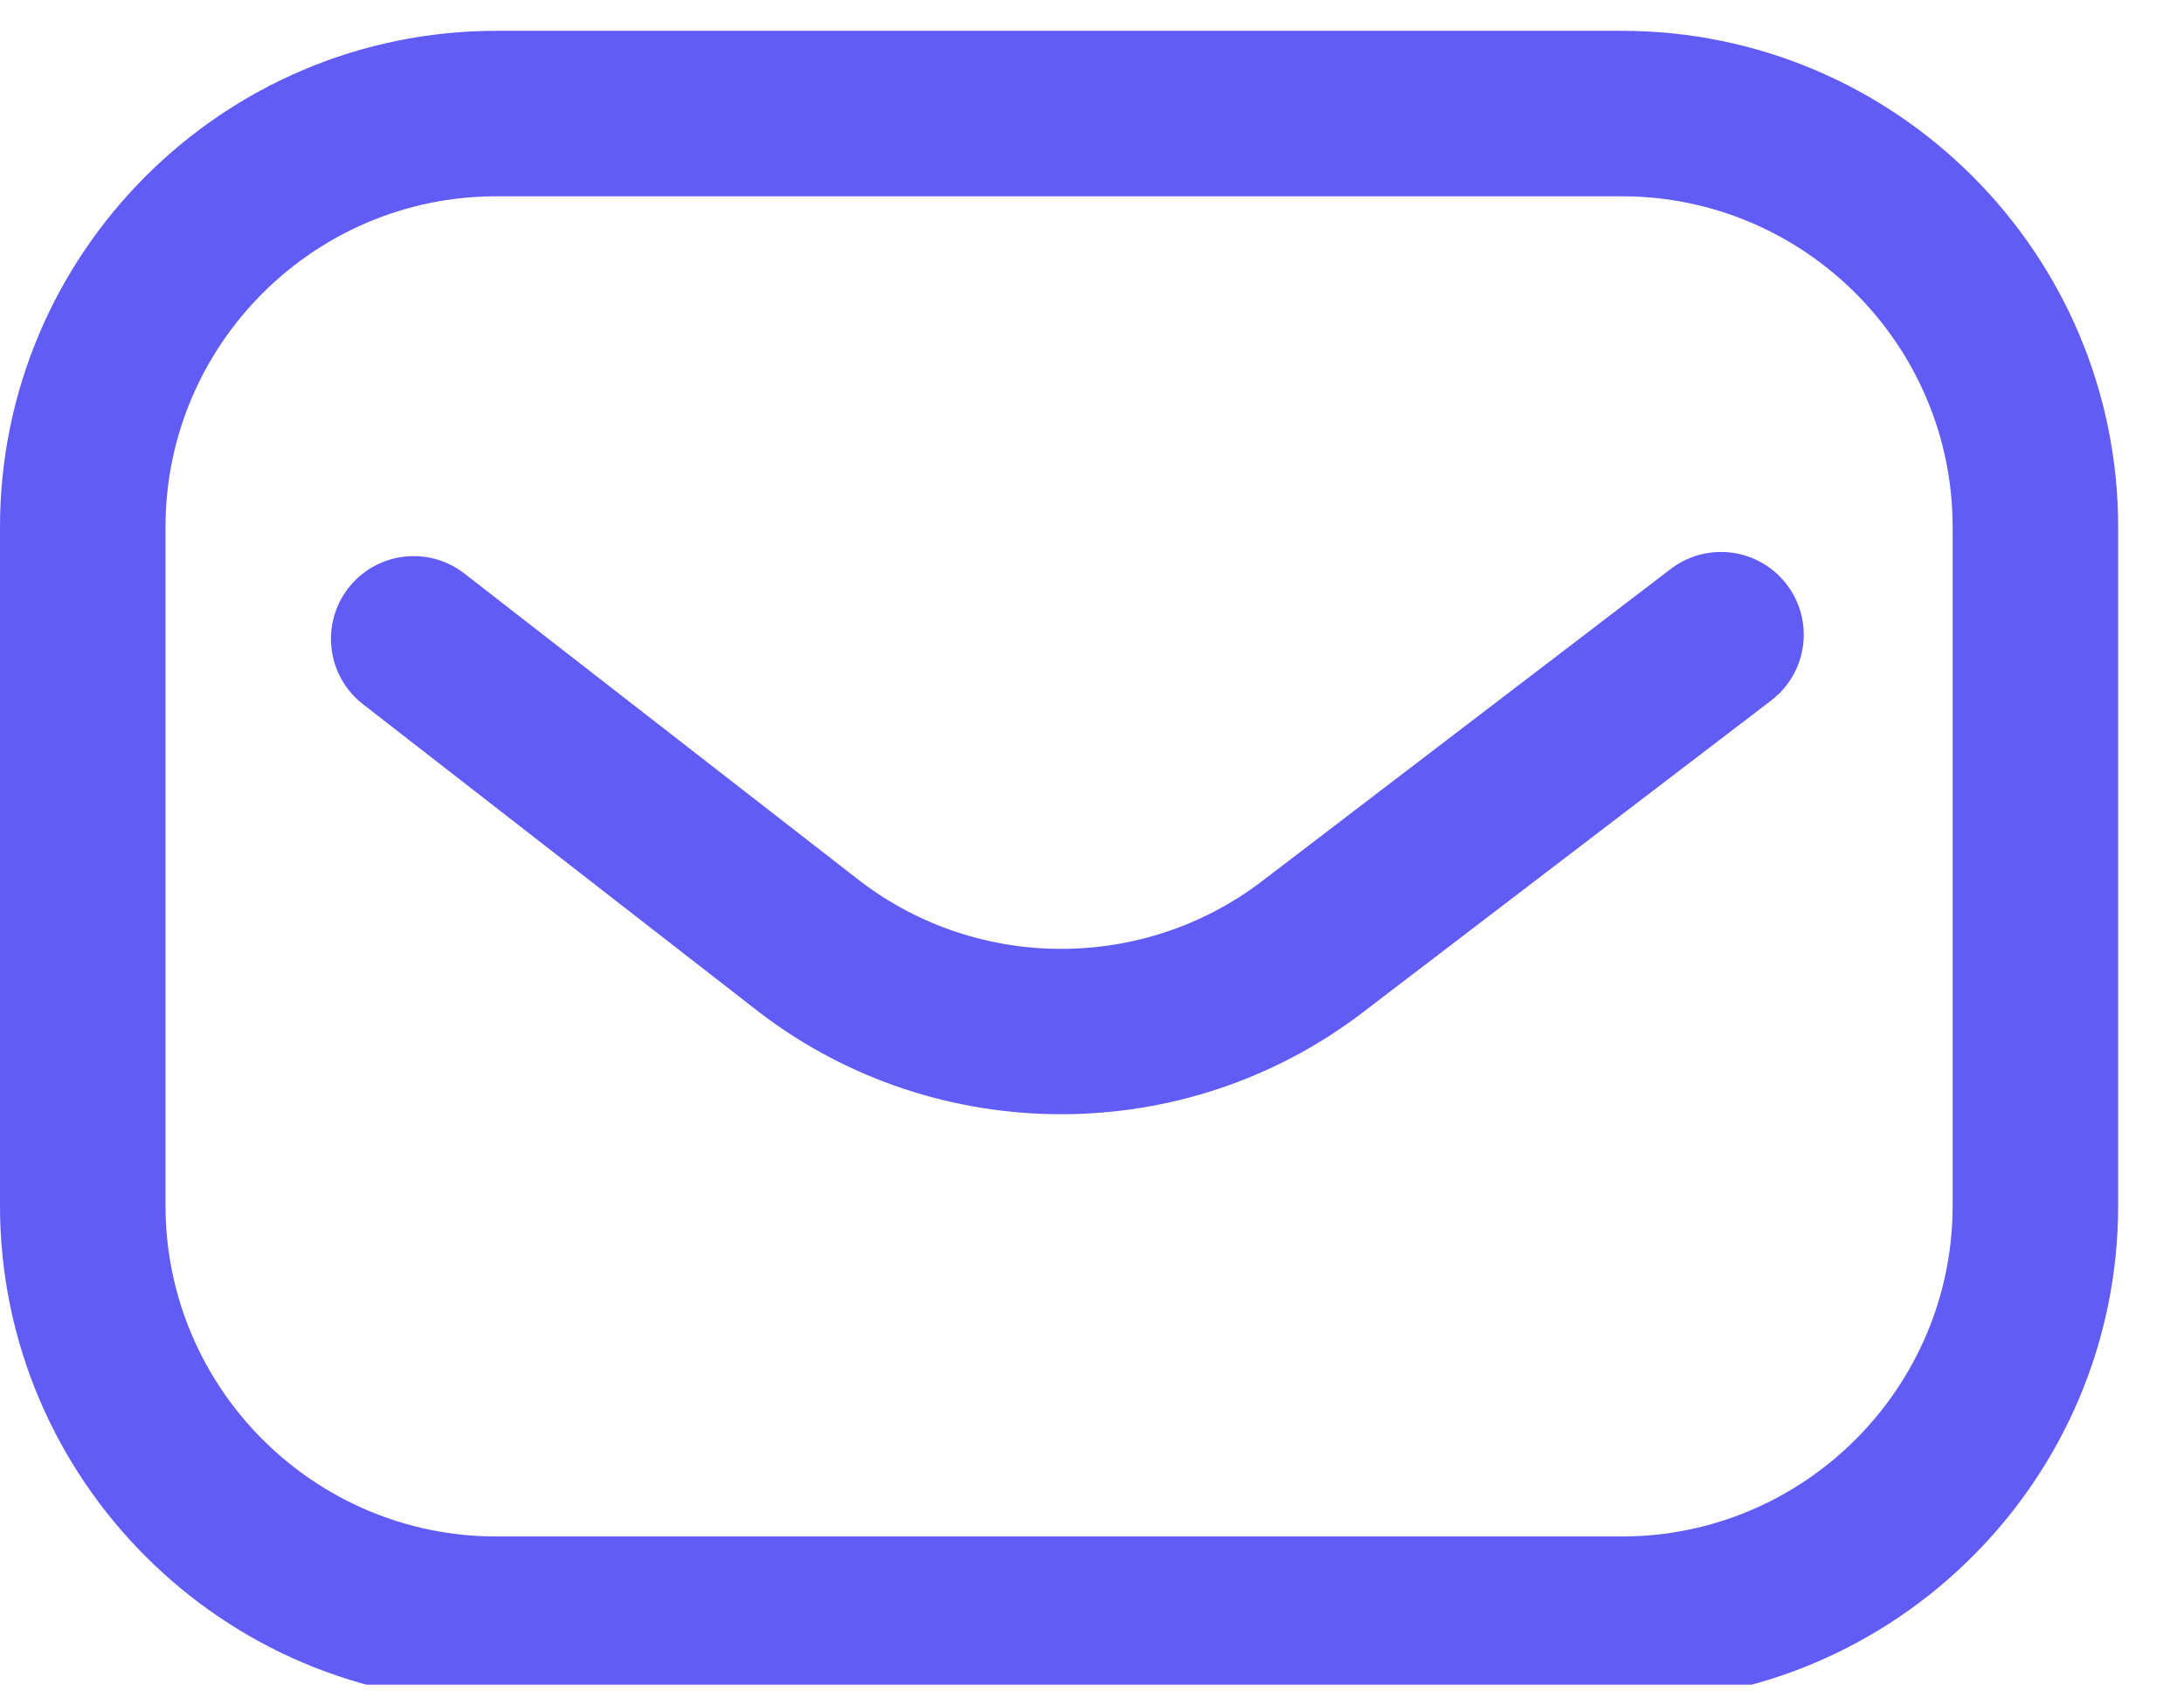 <svg width="27" height="21" viewBox="0 0 27 21" fill="none" xmlns="http://www.w3.org/2000/svg">
<g clip-path="url(#clip0_1229_862)">
<path d="M20.049 21.044H6.137C2.753 21.044 0 18.29 0 14.906V6.518C0 3.134 2.753 0.381 6.137 0.381H20.049C23.433 0.381 26.186 3.134 26.186 6.518V14.906C26.186 18.29 23.433 21.044 20.049 21.044ZM6.137 2.427C3.881 2.427 2.046 4.262 2.046 6.518V14.906C2.046 17.162 3.881 18.998 6.137 18.998H20.049C22.305 18.998 24.14 17.162 24.14 14.906V6.518C24.14 4.262 22.305 2.427 20.049 2.427H6.137ZM16.841 12.523L21.897 8.661C22.346 8.318 22.432 7.676 22.089 7.227C21.746 6.778 21.104 6.692 20.655 7.035L15.6 10.897C14.14 12.01 12.102 12.011 10.641 10.9L5.742 7.092C5.296 6.745 4.654 6.825 4.307 7.271C3.96 7.717 4.041 8.36 4.487 8.707L9.389 12.518C9.392 12.52 9.394 12.522 9.397 12.524C10.492 13.359 11.805 13.777 13.119 13.777C14.432 13.777 15.745 13.359 16.841 12.523Z" fill="#615CF6"/>
</g>
<defs>
<clipPath id="clip0_1229_862">
<rect width="26.186" height="20.83" fill="white"/>
</clipPath>
</defs>
</svg>
